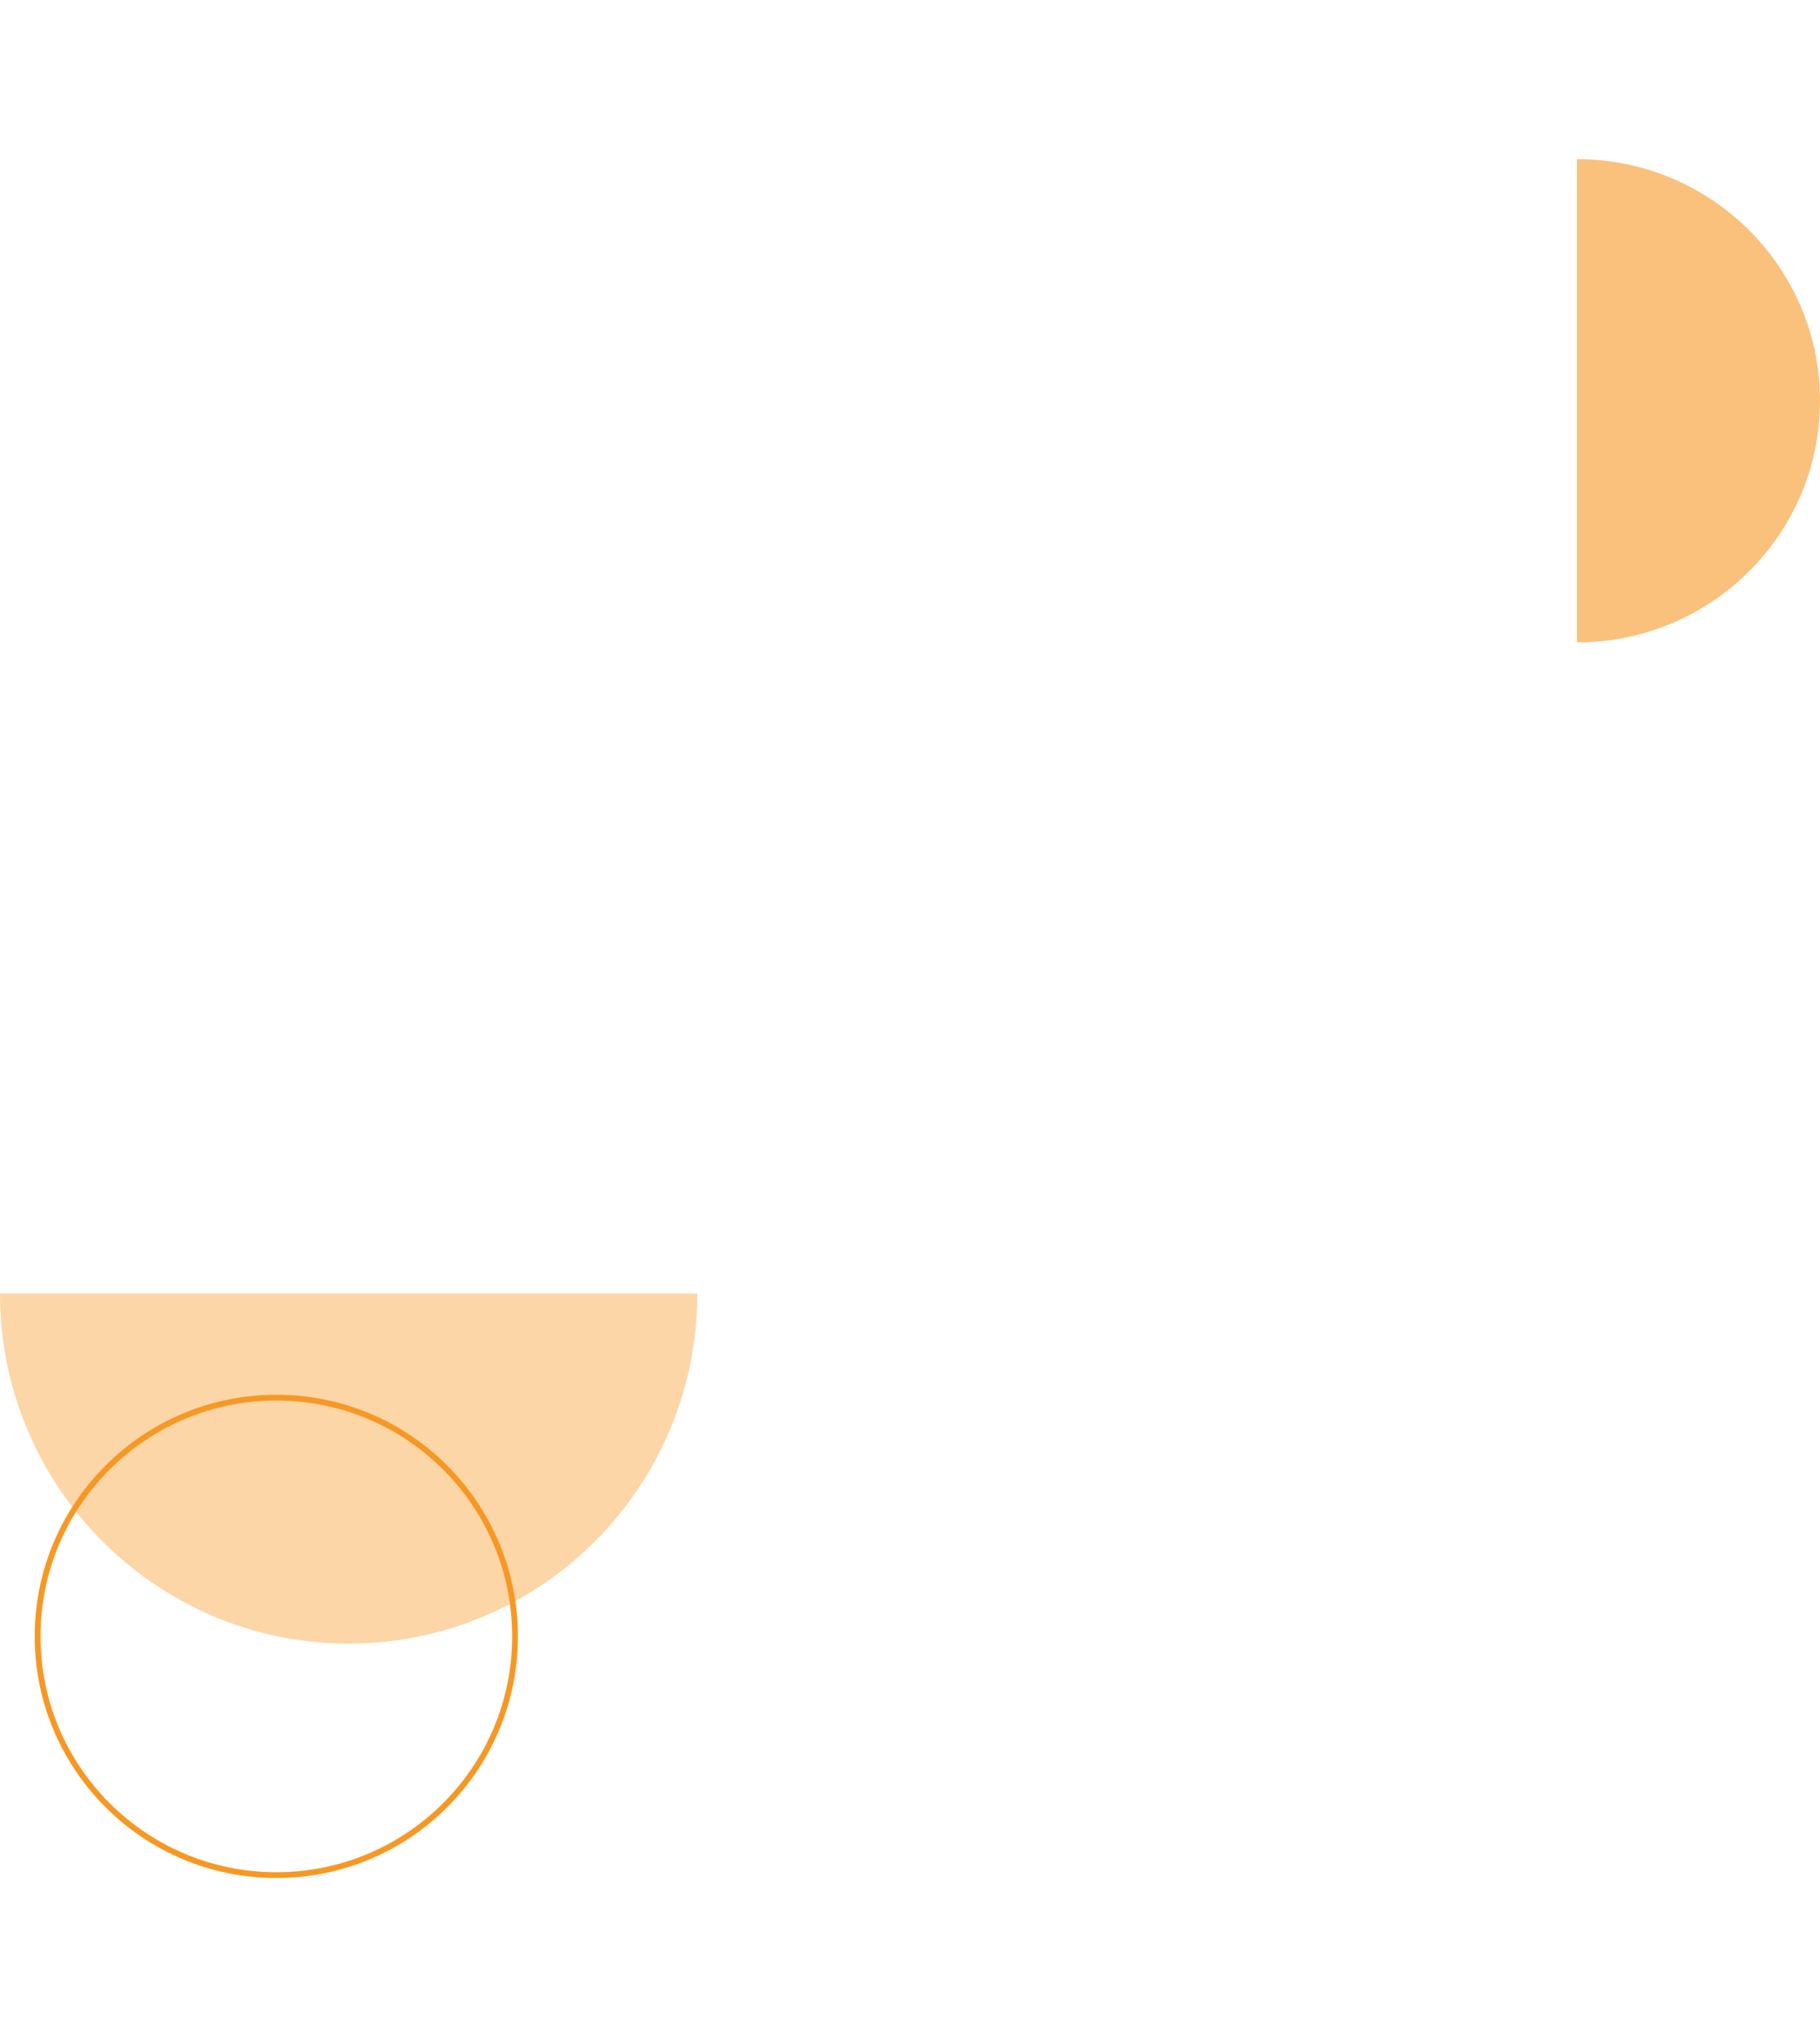 <svg enable-background="new 0 0 629 705" viewBox="0 0 629 705" xmlns="http://www.w3.org/2000/svg"><path d="m120.5 568c66.6 0 120.5-54.2 120.5-121h-241c0 66.8 54 121 120.5 121z" fill="#fcd6a7"/><path d="m95.5 648c45.6 0 82.5-36.9 82.5-82.5s-36.9-82.5-82.5-82.5c-45.5 0-82.5 36.9-82.5 82.5s37 82.5 82.5 82.5z" fill="none" stroke="#f79824" stroke-width="2"/><path d="m629 138.5c0-46.1-37.6-83.5-84-83.5v167c46.4 0 84-37.4 84-83.5z" fill="#fac17c"/></svg>